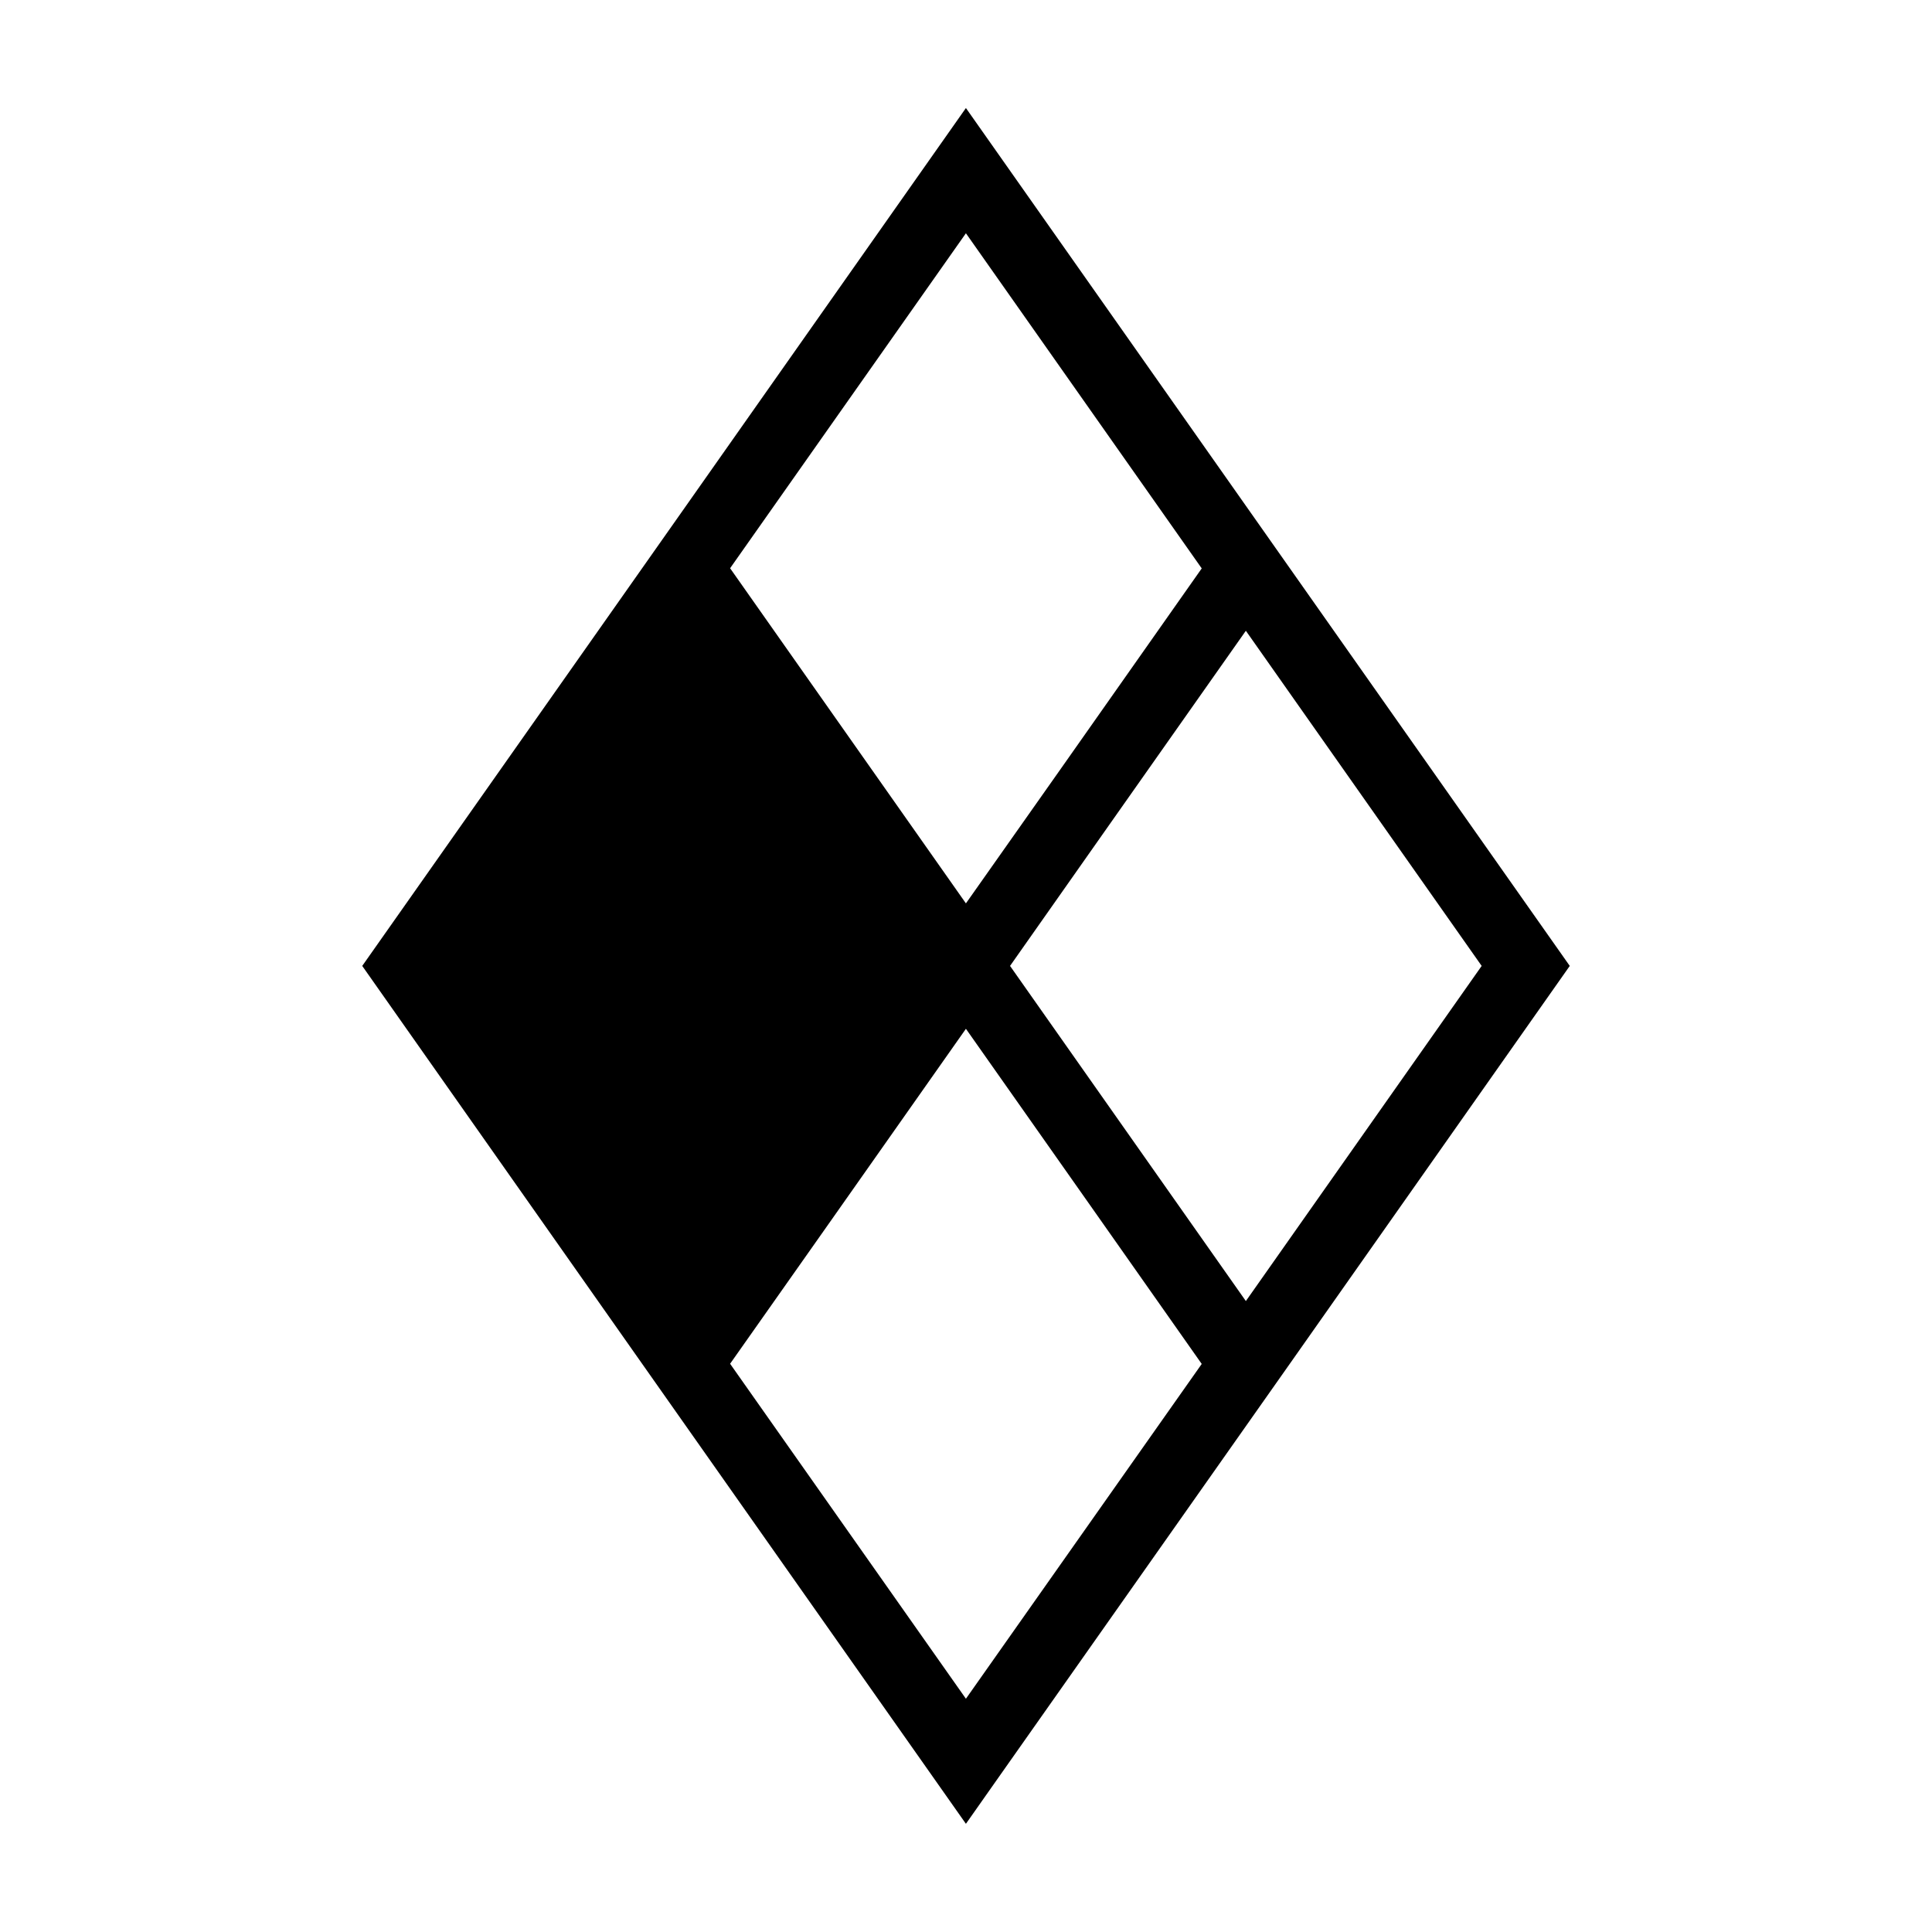 <?xml version="1.0" encoding="utf-8"?>
<!-- Generator: Adobe Illustrator 17.0.0, SVG Export Plug-In . SVG Version: 6.00 Build 0)  -->
<!DOCTYPE svg PUBLIC "-//W3C//DTD SVG 1.1//EN" "http://www.w3.org/Graphics/SVG/1.1/DTD/svg11.dtd">
<svg version="1.1" id="Capa_1" xmlns="http://www.w3.org/2000/svg" xmlns:xlink="http://www.w3.org/1999/xlink" x="0px" y="0px"
	 width="11.339px" height="11.339px" viewBox="0 0 11.339 11.339" enable-background="new 0 0 11.339 11.339" xml:space="preserve">
<path d="M9.213,5.669L7.57,3.335l0,0L5.669,0.634L4.027,2.968l0,0L2.126,5.669l1.642,2.334l0,0l1.901,2.701l0.173-0.246L7.57,8.004
	l0,0L9.213,5.669z M5.669,1.369l1.384,1.967L6.228,4.509L5.669,5.302l0,0l0,0L4.285,3.335L5.669,1.369z M5.669,9.97L4.285,8.004
	l0.572-0.812l0.812-1.154l0.732,1.04l0.652,0.927L5.669,9.97z M5.928,5.669L6.518,4.83l0.794-1.128l1.384,1.967L7.312,7.636
	L5.928,5.669z"/>
</svg>
